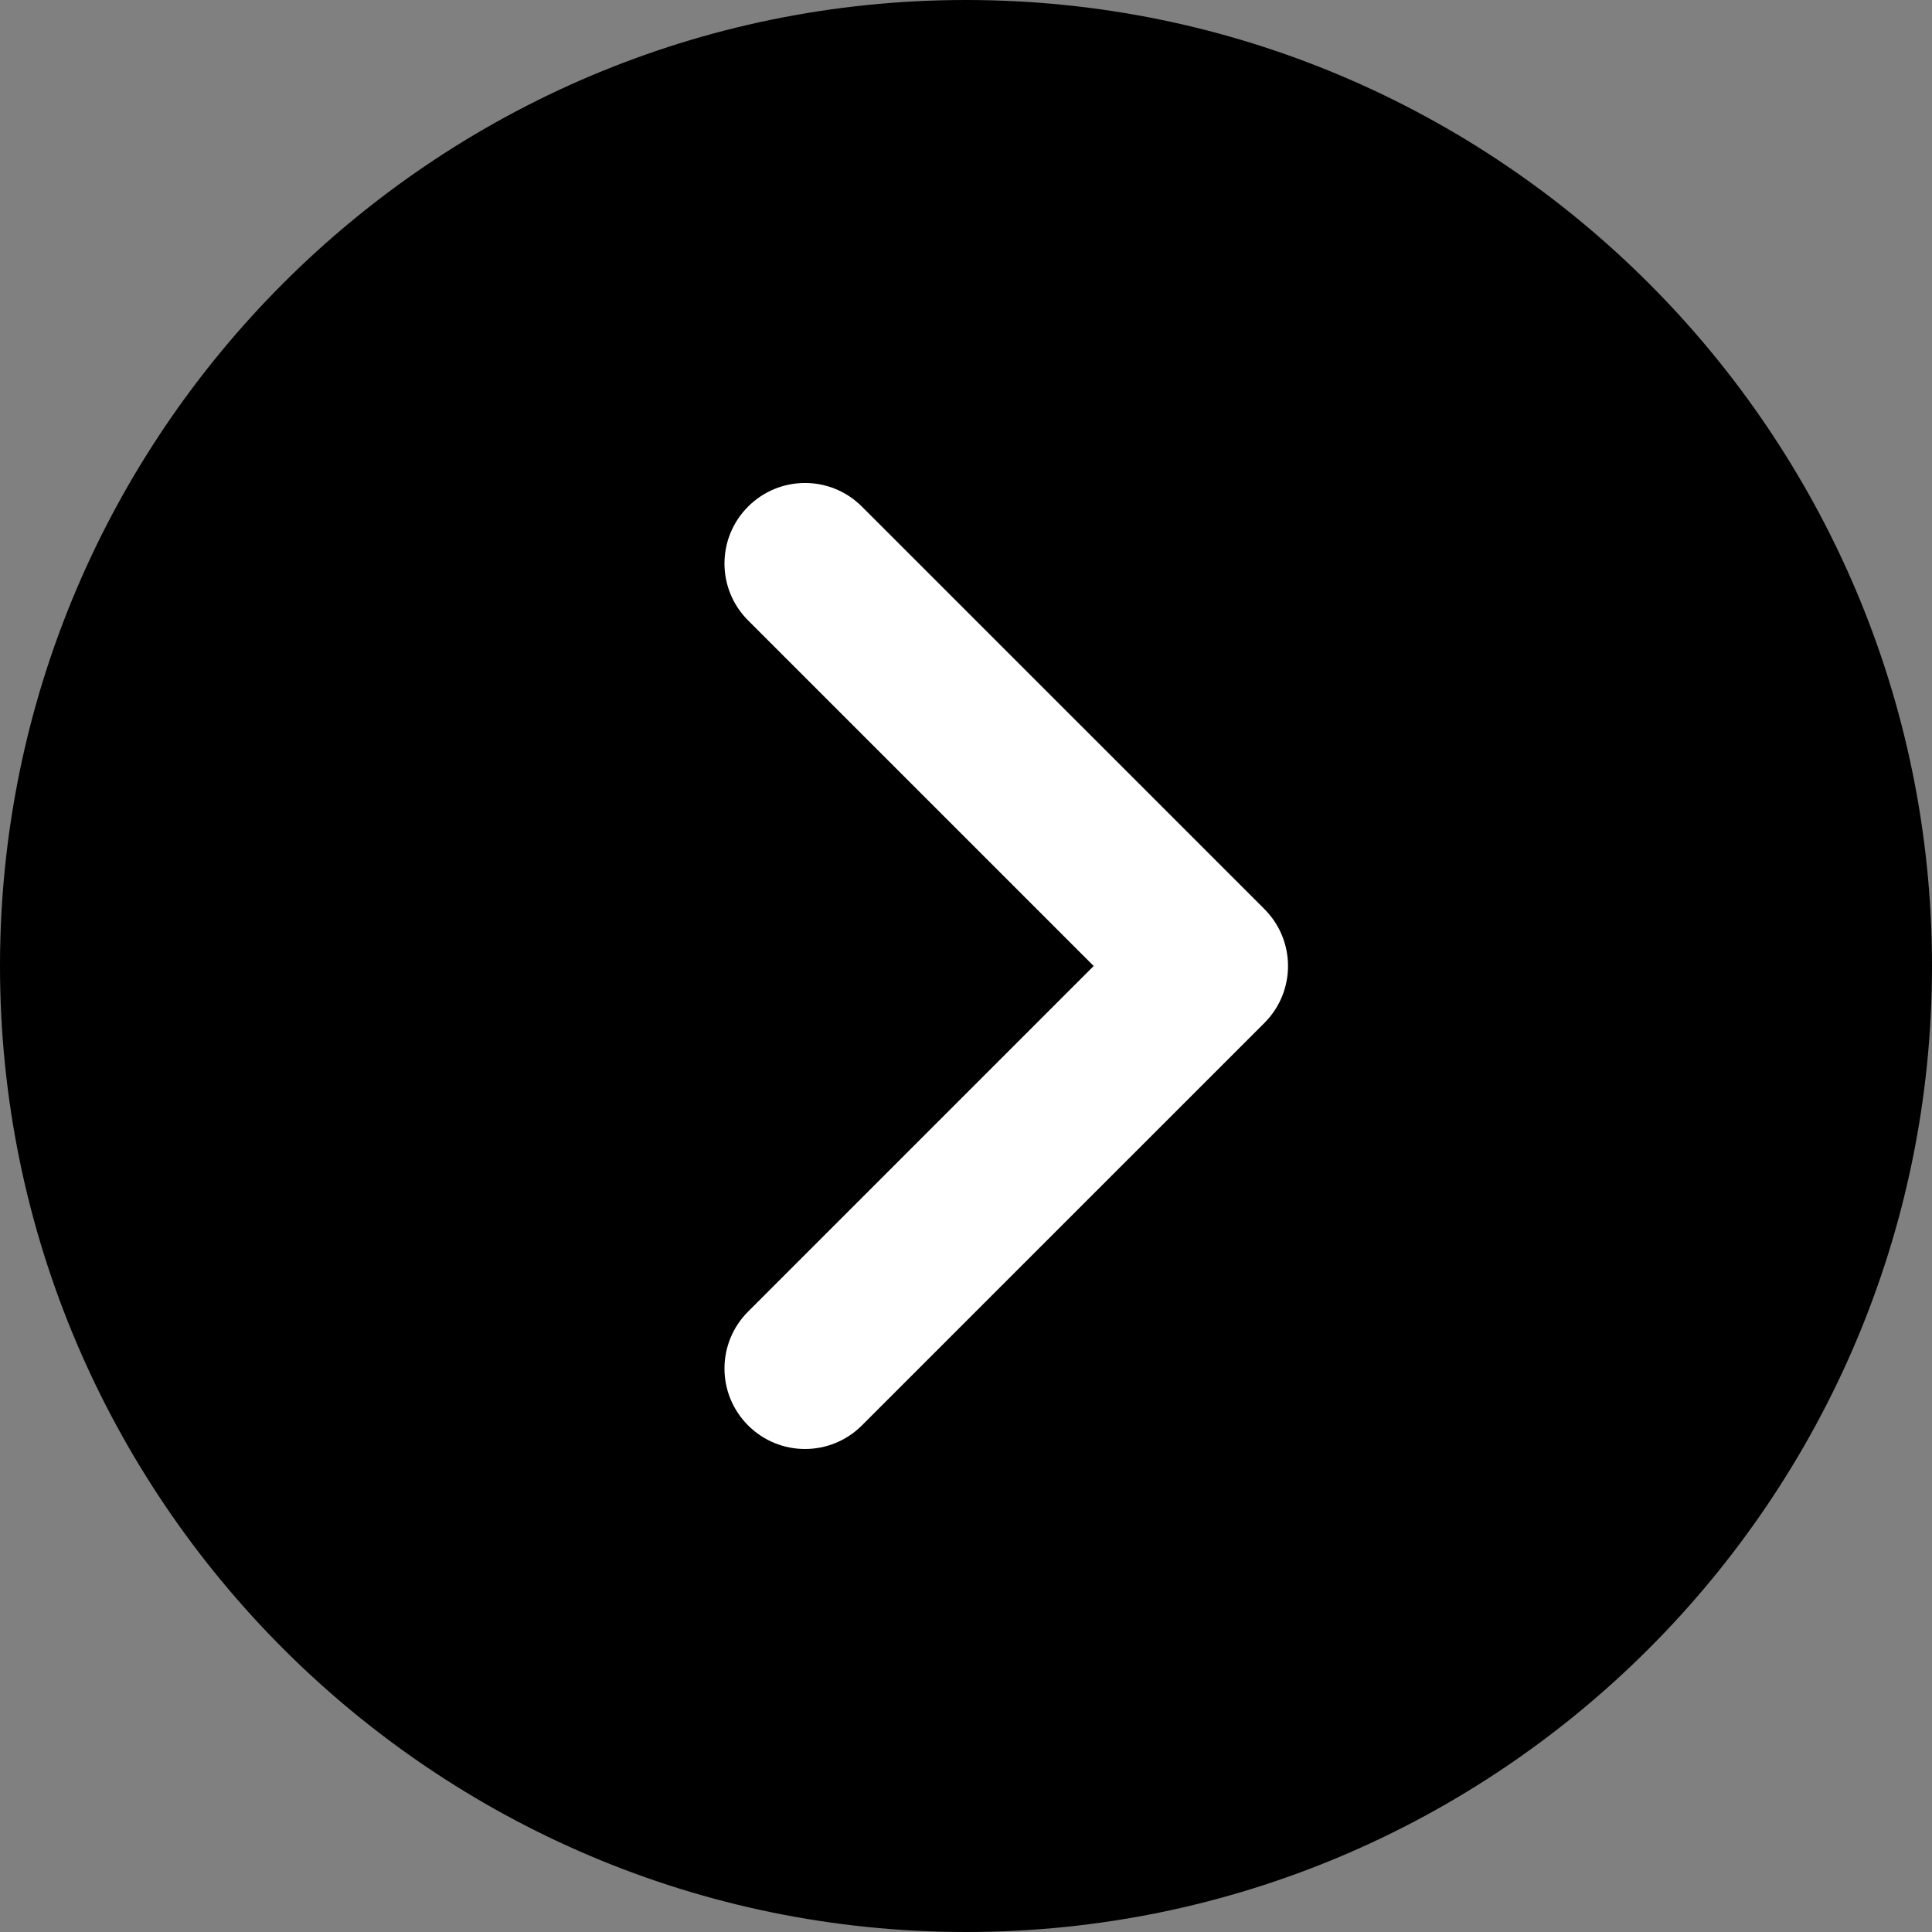 <svg width="80" height="80" viewBox="0 0 80 80" fill="none" xmlns="http://www.w3.org/2000/svg">
<rect x="0" y="0" width="80" height="80" fill="#808080" stroke="none"/>
<g clip-path="url(#clip0_54_71)">
<path d="M55.469 12.656H24.375V67.344H55.469V12.656Z" fill="white"/>
<path d="M40 0C17.943 0 0 17.943 0 40C0 62.057 17.943 80 40 80C62.057 80 80 62.057 80 40C80 17.943 62.057 0 40 0ZM52.357 42.357L35.69 59.023C35.04 59.673 34.187 60 33.333 60C32.48 60 31.627 59.673 30.977 59.023C29.673 57.72 29.673 55.613 30.977 54.31L45.287 40L30.977 25.69C29.673 24.387 29.673 22.28 30.977 20.977C32.28 19.673 34.387 19.673 35.69 20.977L52.357 37.643C53.66 38.947 53.66 41.053 52.357 42.357Z" fill="black"/>
</g>
<defs>
<clipPath id="clip0_54_71">
<rect width="80" height="80" fill="white"/>
</clipPath>
</defs>
</svg>
